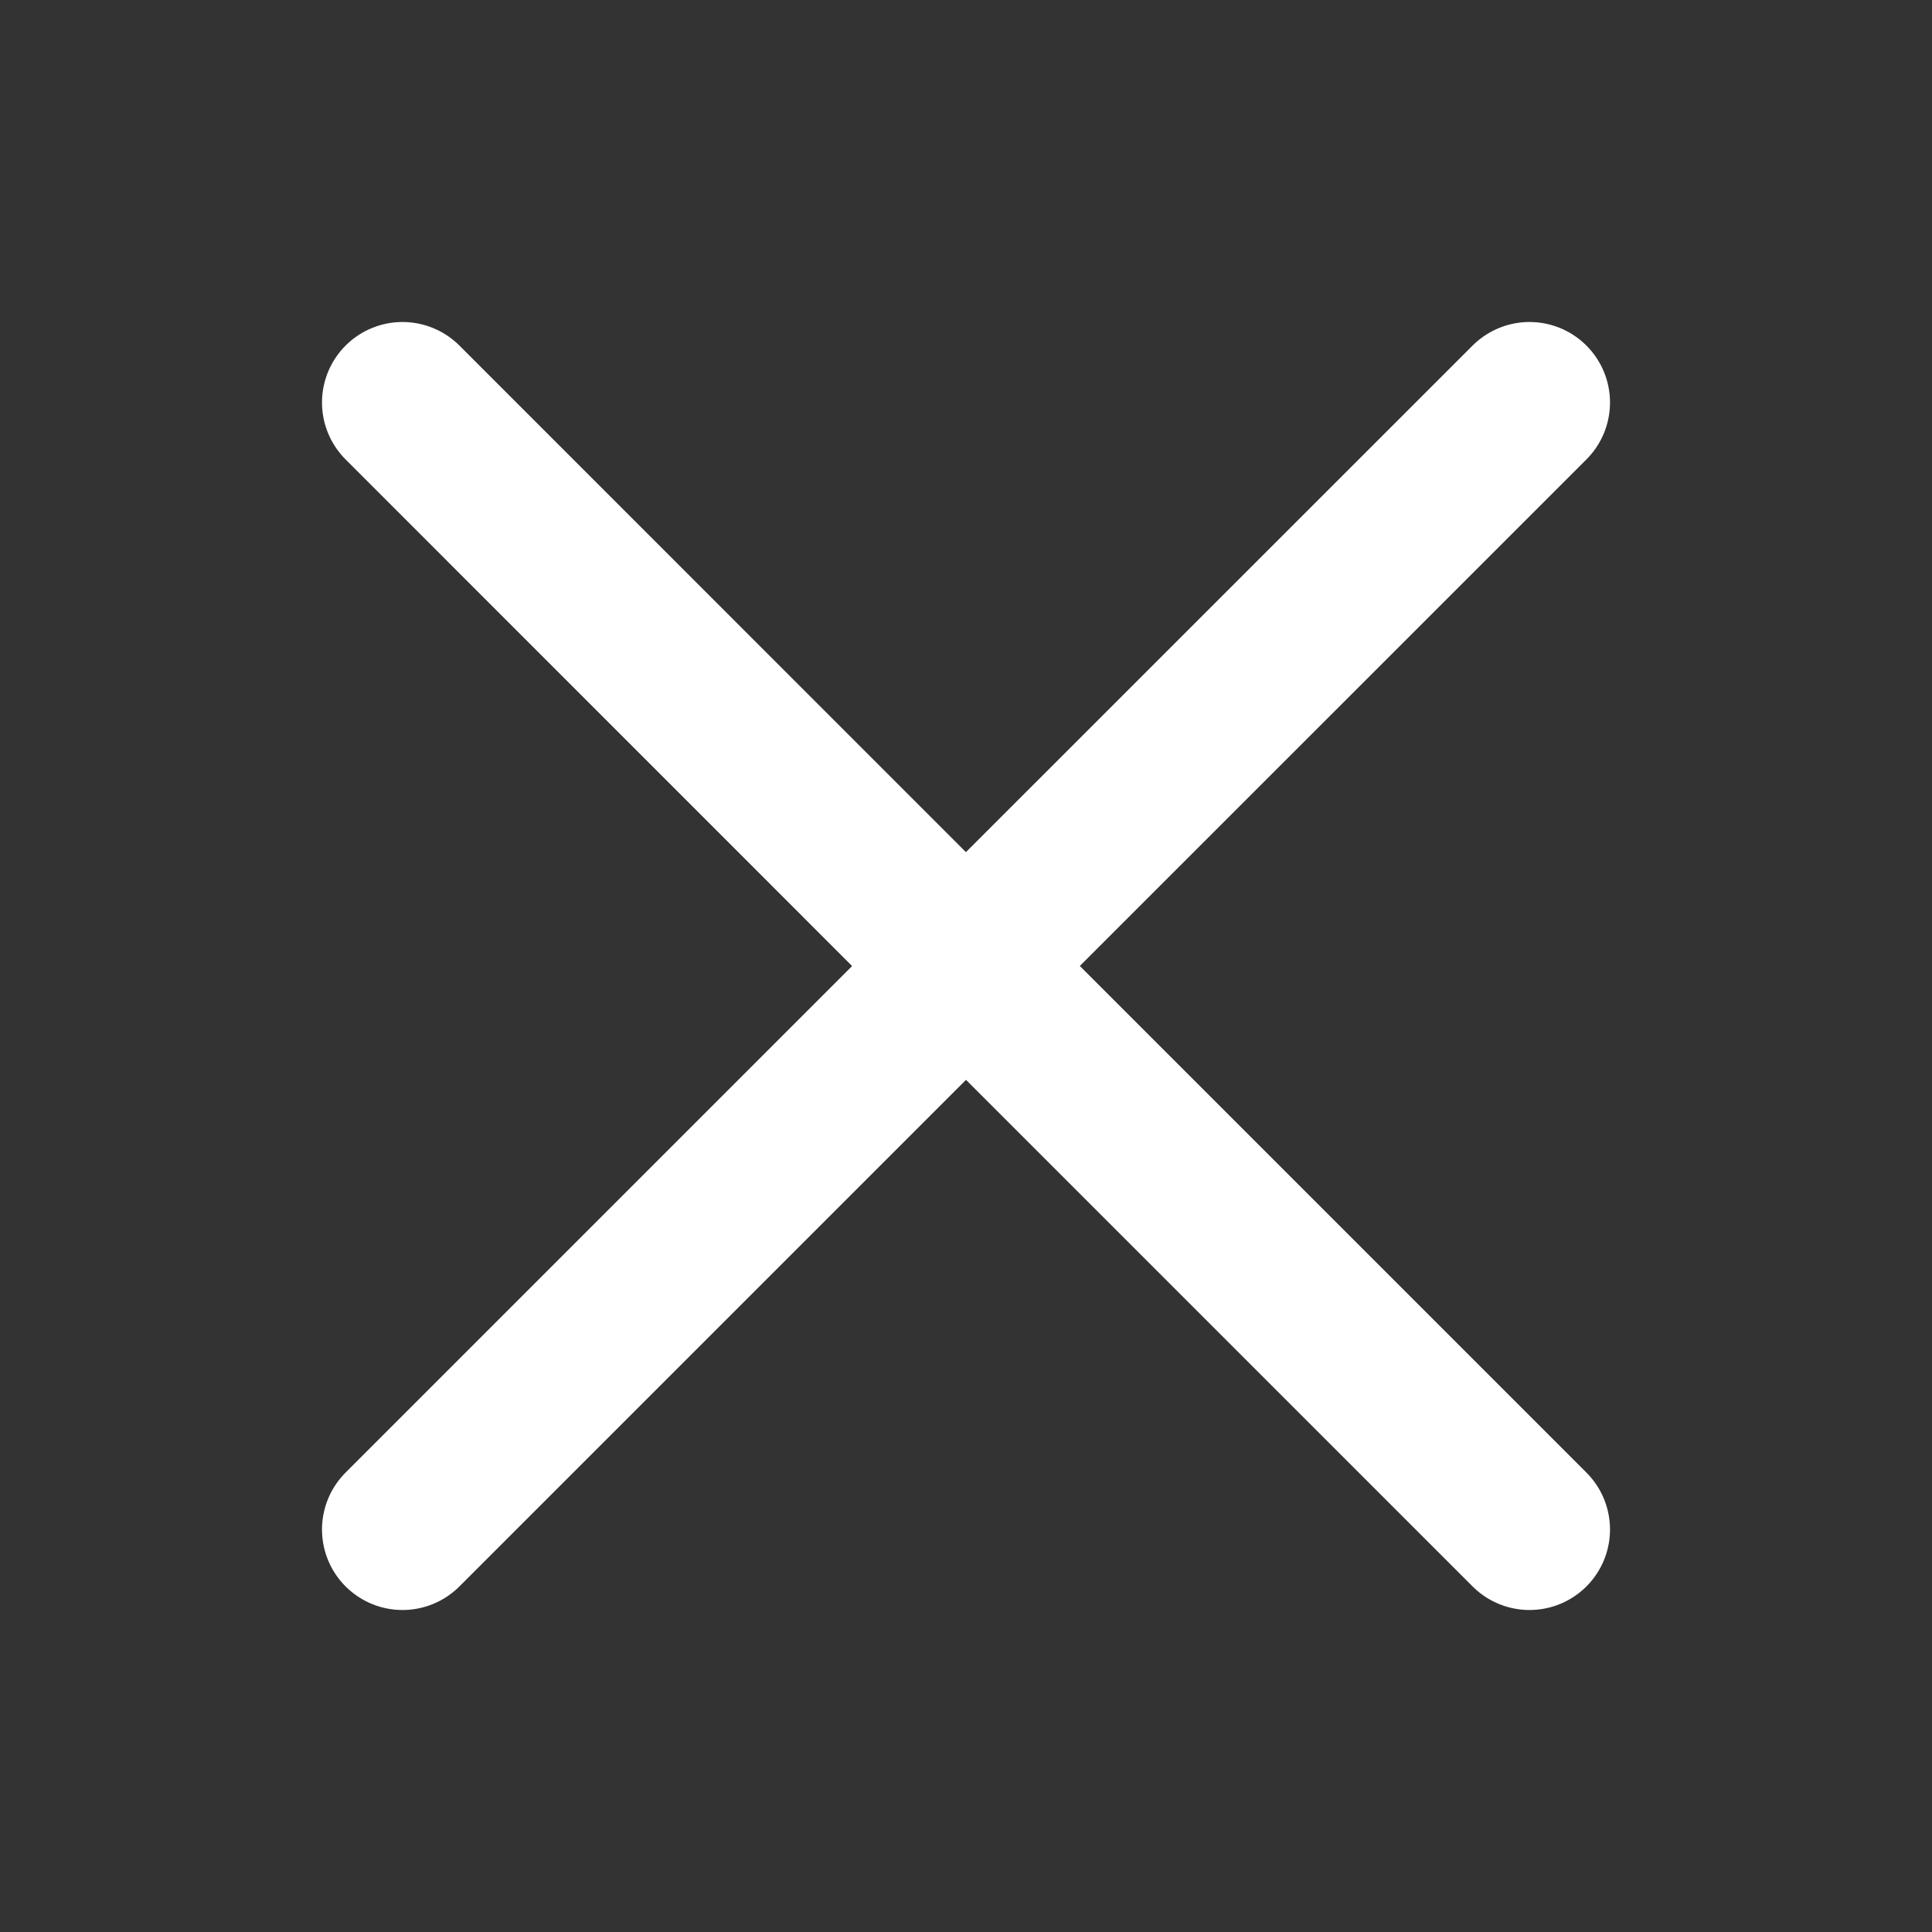 <svg width="24" height="24" viewBox="0 0 24 24" fill="none" xmlns="http://www.w3.org/2000/svg">
<rect x="0" y="0" width="24" height="24" fill="#333333" stroke="none"/>
<path d="M5 19L12 12L19 19M19 5L11.999 12L5 5" stroke="white" stroke-width="2" stroke-linecap="round" stroke-linejoin="round"/>
</svg>
